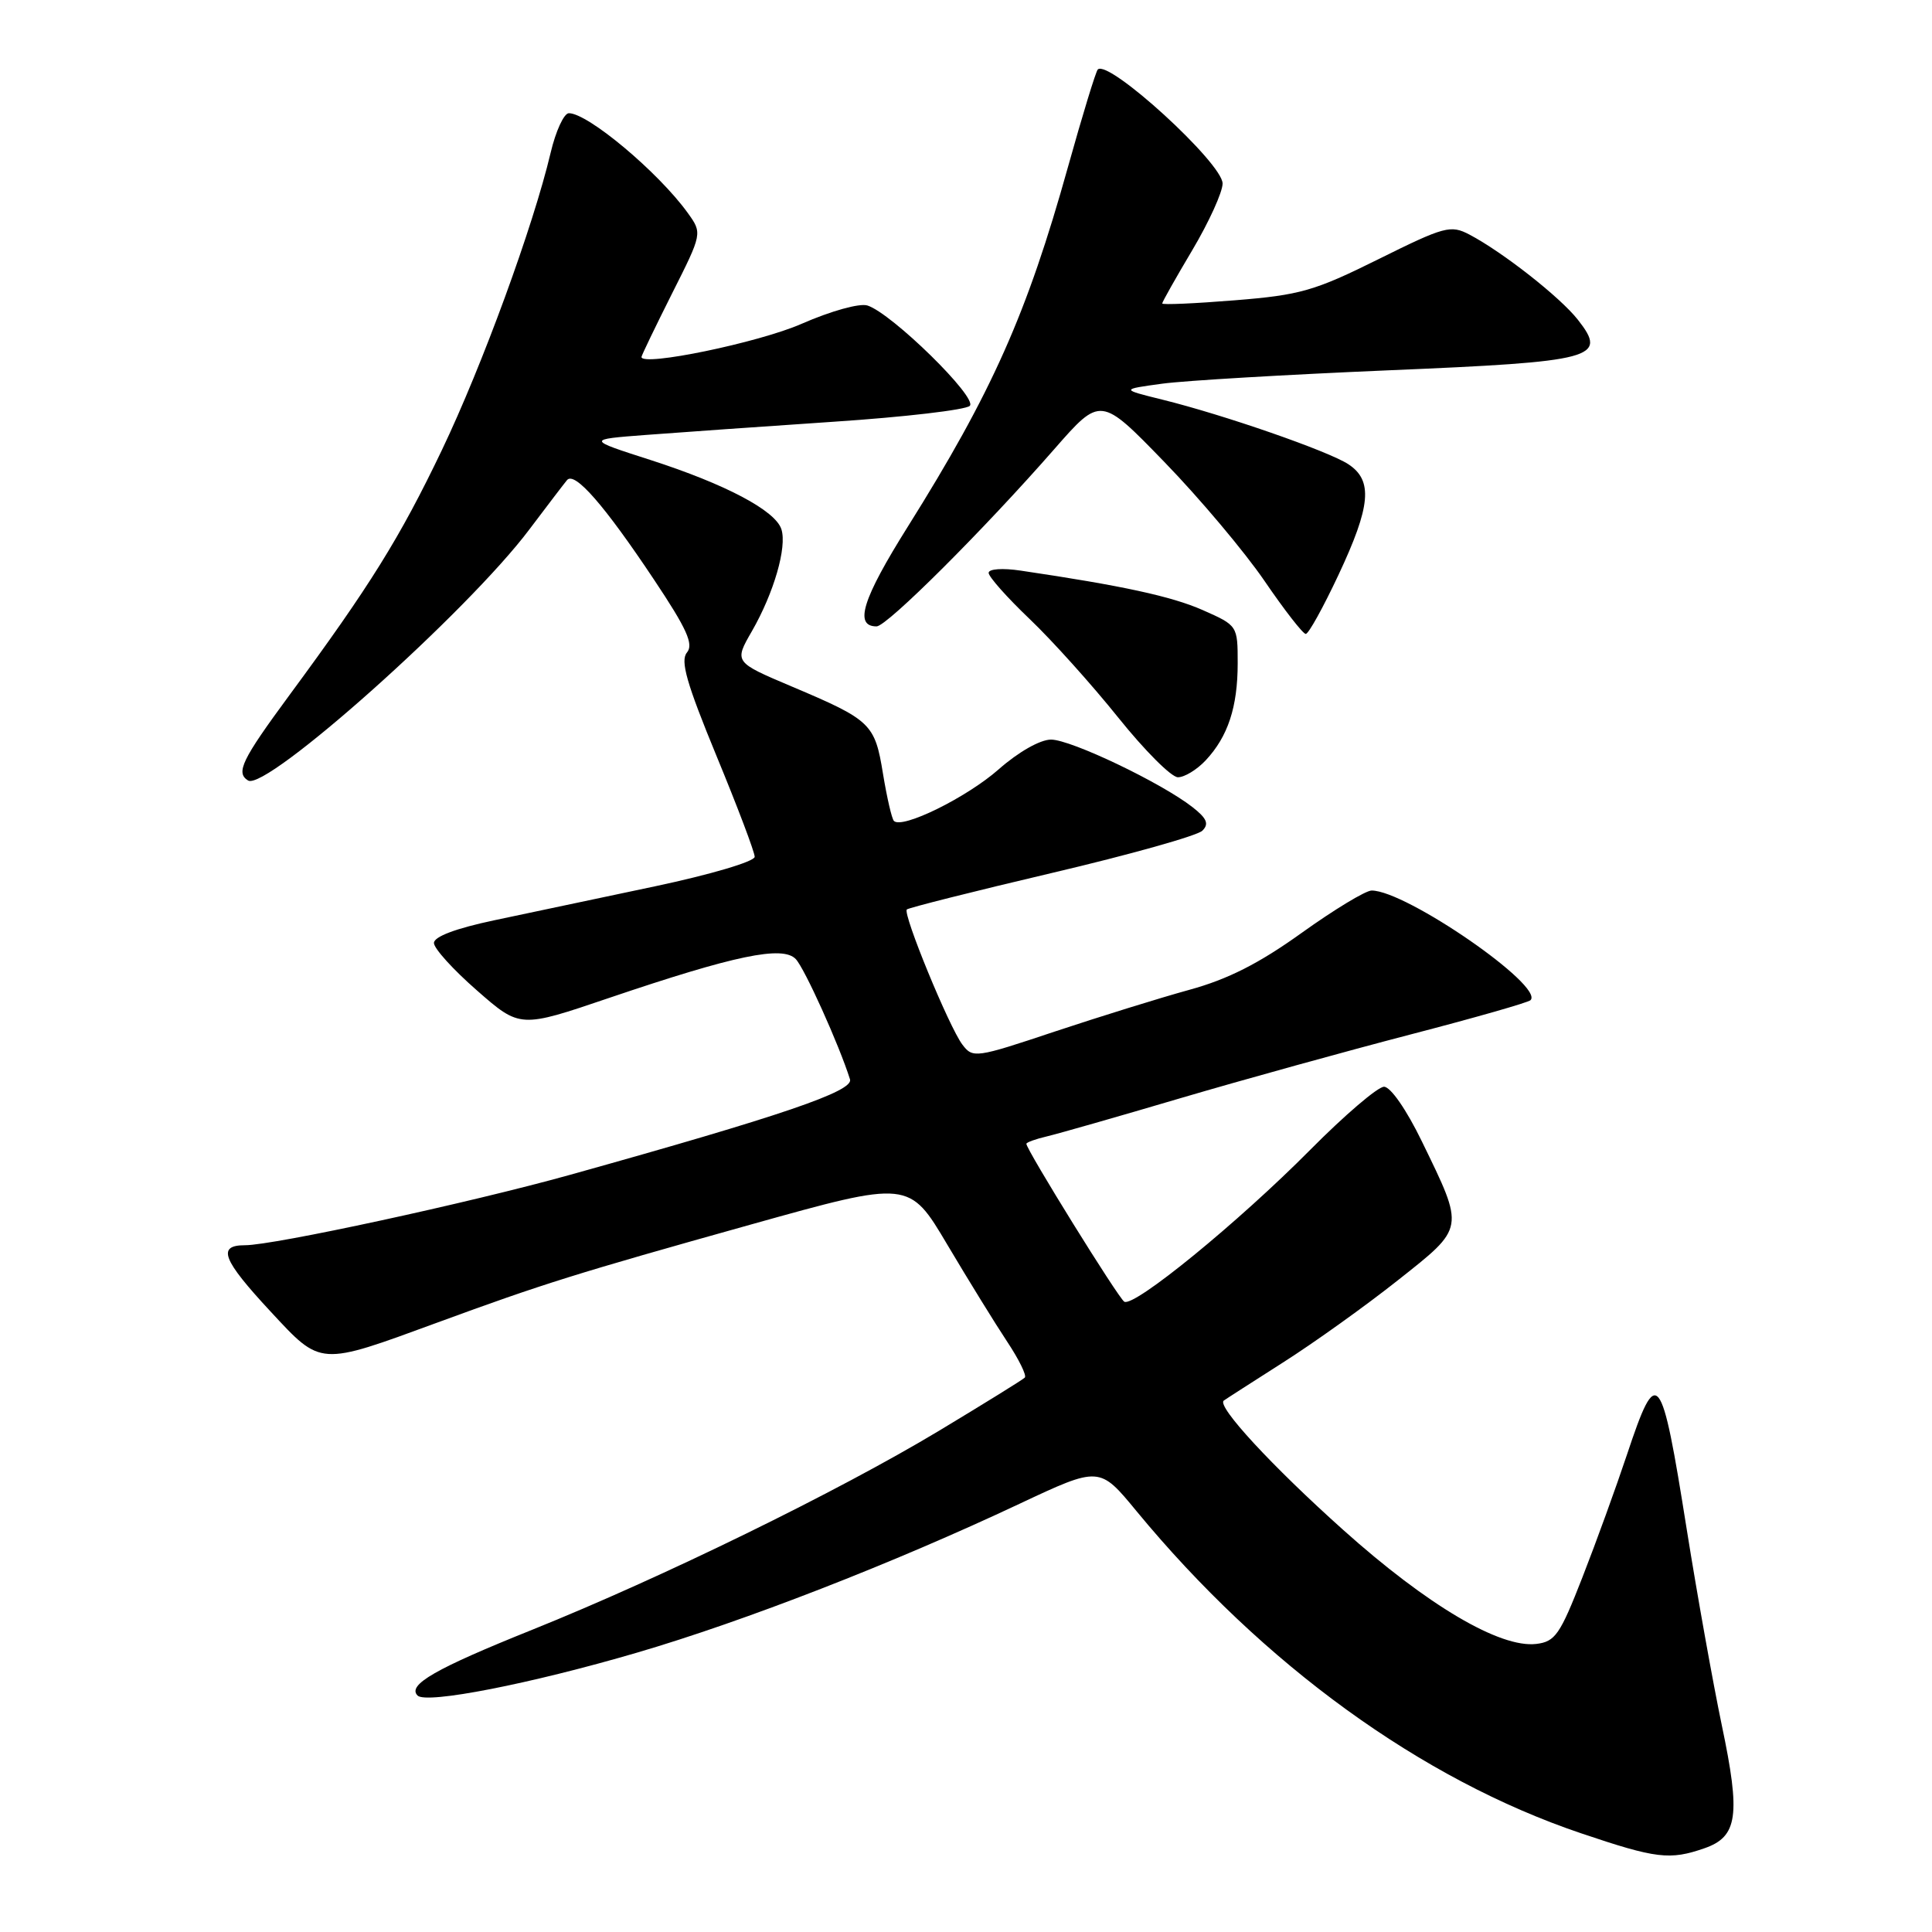 <?xml version="1.0" encoding="UTF-8" standalone="no"?>
<!DOCTYPE svg PUBLIC "-//W3C//DTD SVG 1.1//EN" "http://www.w3.org/Graphics/SVG/1.1/DTD/svg11.dtd" >
<svg xmlns="http://www.w3.org/2000/svg" xmlns:xlink="http://www.w3.org/1999/xlink" version="1.1" viewBox="0 0 256 256">
 <g >
 <path fill="currentColor"
d=" M 225.86 244.90 C 230.26 243.37 230.66 240.54 228.15 228.62 C 226.99 223.06 224.89 211.36 223.50 202.64 C 220.12 181.38 219.59 180.72 215.58 192.75 C 214.16 197.01 211.51 204.32 209.68 209.00 C 206.71 216.61 206.07 217.53 203.56 217.83 C 198.75 218.39 189.16 212.73 177.98 202.72 C 168.57 194.30 161.21 186.34 162.15 185.59 C 162.34 185.44 165.88 183.17 170.00 180.54 C 174.12 177.92 180.98 173.01 185.24 169.63 C 194.16 162.57 194.09 162.94 188.41 151.25 C 186.37 147.05 184.26 144.00 183.39 144.00 C 182.57 144.00 178.17 147.76 173.62 152.35 C 164.09 161.96 150.25 173.27 148.97 172.48 C 148.18 171.99 136.00 152.35 136.00 151.56 C 136.00 151.37 137.24 150.92 138.75 150.57 C 140.26 150.21 148.25 147.93 156.50 145.49 C 164.75 143.06 178.42 139.28 186.87 137.08 C 195.33 134.88 202.50 132.84 202.80 132.53 C 204.67 130.67 186.31 118.00 181.75 118.00 C 180.95 118.00 176.78 120.53 172.48 123.61 C 166.82 127.67 162.70 129.76 157.58 131.16 C 153.69 132.23 145.65 134.73 139.72 136.70 C 129.25 140.20 128.90 140.24 127.51 138.40 C 125.75 136.06 119.59 121.08 120.16 120.51 C 120.38 120.29 129.02 118.11 139.35 115.68 C 149.69 113.25 158.67 110.73 159.32 110.07 C 160.23 109.17 159.92 108.44 158.00 106.94 C 153.86 103.71 141.90 98.00 139.27 98.00 C 137.83 98.00 134.95 99.63 132.32 101.95 C 128.08 105.68 119.55 109.88 118.45 108.78 C 118.17 108.50 117.52 105.68 117.00 102.52 C 115.92 95.88 115.42 95.41 104.90 90.96 C 97.27 87.73 97.27 87.73 99.64 83.62 C 102.54 78.57 104.30 72.51 103.54 70.13 C 102.75 67.65 96.14 64.16 86.19 60.95 C 77.72 58.23 77.72 58.23 85.61 57.63 C 89.95 57.30 101.15 56.51 110.50 55.88 C 119.85 55.26 127.95 54.31 128.50 53.78 C 129.60 52.72 118.17 41.51 114.94 40.48 C 113.89 40.15 110.09 41.21 106.21 42.91 C 100.54 45.40 85.00 48.61 85.00 47.30 C 85.00 47.11 86.82 43.34 89.03 38.93 C 93.07 30.91 93.07 30.91 91.12 28.20 C 87.23 22.81 77.91 15.00 75.38 15.00 C 74.73 15.00 73.64 17.36 72.96 20.25 C 70.65 30.00 63.91 48.43 58.55 59.64 C 53.00 71.24 49.02 77.64 38.35 92.11 C 32.03 100.69 31.21 102.39 32.87 103.42 C 35.25 104.89 62.00 81.02 70.16 70.13 C 72.49 67.04 74.73 64.10 75.13 63.62 C 76.13 62.41 80.06 66.90 86.65 76.79 C 91.02 83.34 91.94 85.37 91.02 86.47 C 90.12 87.56 90.98 90.55 94.93 100.14 C 97.72 106.89 100.00 112.91 100.00 113.53 C 100.00 114.15 94.17 115.88 86.75 117.45 C 79.46 118.99 69.90 121.02 65.50 121.94 C 60.39 123.02 57.50 124.11 57.50 124.95 C 57.50 125.68 60.07 128.51 63.21 131.25 C 68.91 136.24 68.91 136.24 80.71 132.23 C 97.35 126.59 103.71 125.26 105.44 127.08 C 106.61 128.30 111.19 138.45 112.63 143.02 C 113.13 144.59 103.60 147.84 75.50 155.68 C 62.23 159.38 36.29 165.00 32.46 165.00 C 28.73 165.00 29.46 166.90 35.83 173.76 C 42.61 181.06 42.19 181.03 58.00 175.23 C 71.95 170.11 76.36 168.73 99.48 162.26 C 120.47 156.39 120.47 156.39 125.54 164.95 C 128.33 169.65 131.89 175.42 133.45 177.77 C 135.01 180.12 136.07 182.27 135.79 182.54 C 135.52 182.82 130.39 185.99 124.40 189.60 C 110.97 197.67 87.78 209.01 70.50 215.96 C 57.68 221.11 53.93 223.26 55.33 224.67 C 56.48 225.82 70.30 223.12 84.42 218.98 C 98.62 214.82 118.36 207.14 135.09 199.26 C 145.69 194.28 145.69 194.28 150.59 200.23 C 167.39 220.59 188.34 235.78 209.50 242.92 C 219.47 246.29 221.26 246.50 225.86 244.90 Z  M 159.76 100.75 C 162.71 97.60 164.00 93.69 164.00 87.88 C 164.00 82.90 163.98 82.88 159.37 80.84 C 155.25 79.02 148.70 77.60 135.25 75.61 C 132.84 75.25 131.00 75.38 131.00 75.91 C 131.00 76.42 133.44 79.17 136.43 82.02 C 139.42 84.87 144.70 90.75 148.18 95.09 C 151.66 99.43 155.21 102.99 156.08 102.99 C 156.94 103.00 158.60 101.99 159.76 100.75 Z  M 177.34 76.21 C 181.65 67.04 181.95 63.67 178.66 61.51 C 176.00 59.77 162.19 54.97 154.00 52.95 C 148.50 51.59 148.50 51.59 154.00 50.84 C 157.03 50.43 170.50 49.64 183.94 49.07 C 211.39 47.92 213.09 47.47 209.07 42.36 C 206.72 39.37 199.11 33.40 194.72 31.09 C 192.22 29.78 191.44 29.98 182.64 34.35 C 174.18 38.55 172.27 39.10 163.62 39.79 C 158.33 40.22 154.00 40.41 154.00 40.21 C 154.00 40.01 155.80 36.82 158.00 33.12 C 160.20 29.41 162.00 25.45 162.00 24.32 C 162.00 21.62 146.87 7.79 145.46 9.21 C 145.20 9.47 143.42 15.29 141.51 22.13 C 136.08 41.59 131.45 51.98 120.28 69.80 C 114.27 79.38 113.14 83.00 116.15 83.00 C 117.52 83.00 130.36 70.19 139.71 59.50 C 145.84 52.50 145.84 52.50 154.29 61.22 C 158.95 66.02 164.91 73.11 167.55 76.97 C 170.19 80.84 172.65 84.00 173.02 84.00 C 173.39 84.00 175.33 80.49 177.34 76.21 Z "/>
</g>
</svg>